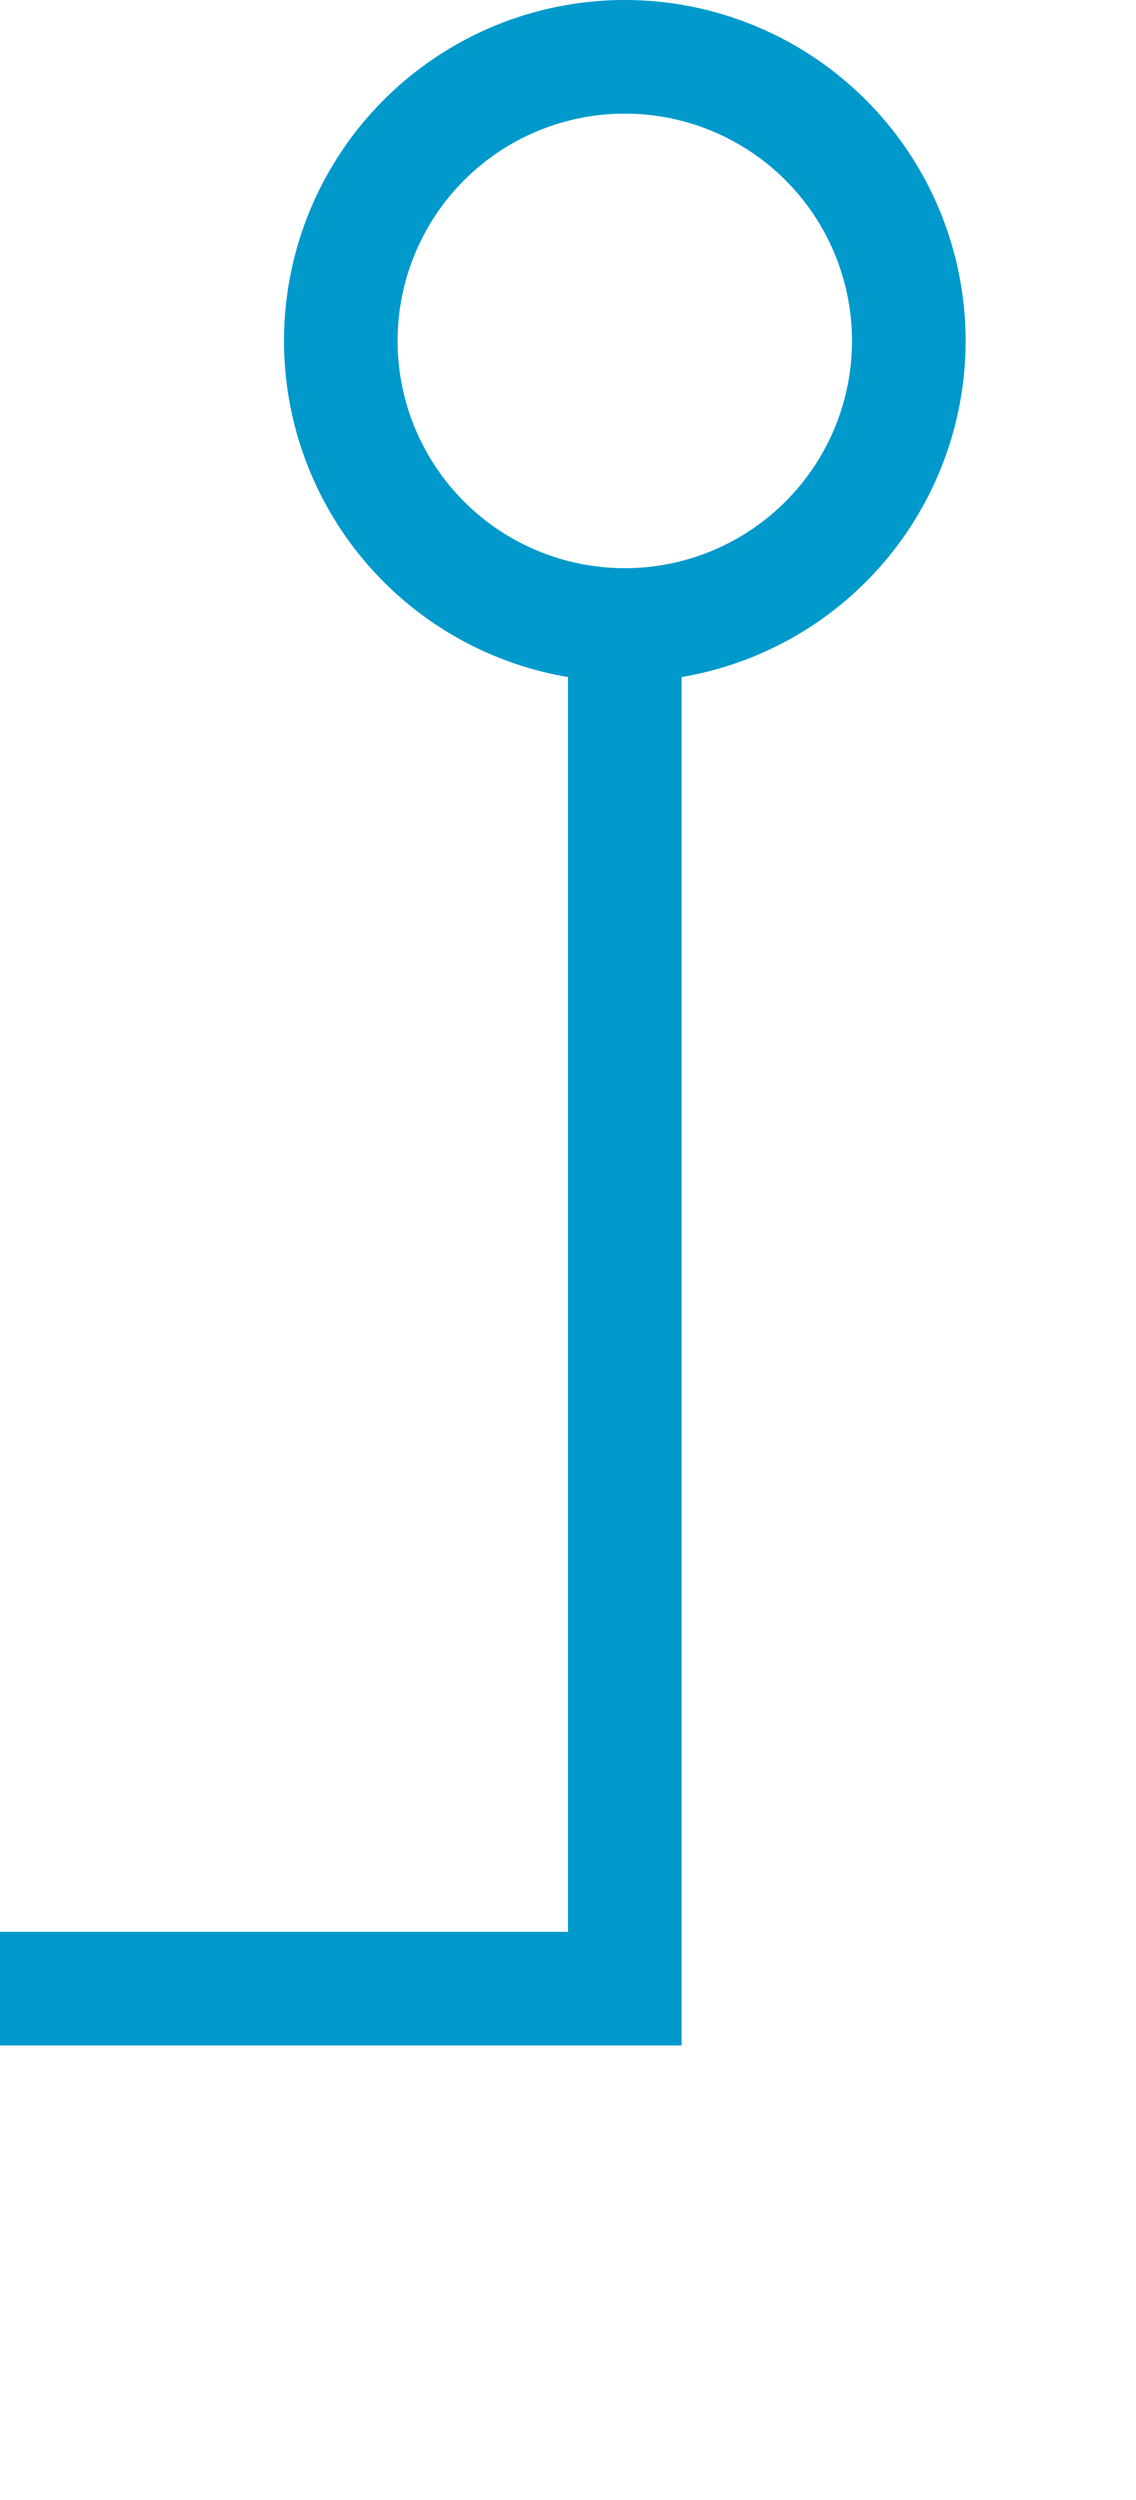 ﻿<?xml version="1.0" encoding="utf-8"?>
<svg version="1.1" xmlns:xlink="http://www.w3.org/1999/xlink" width="10px" height="22px" preserveAspectRatio="xMidYMin meet" viewBox="920 693  8 22" xmlns="http://www.w3.org/2000/svg">
  <path d="M 924.5 698  L 924.5 710.5  L 174.5 710.5  L 174.5 723  " stroke-width="1" stroke="#0099cc" fill="none" />
  <path d="M 924.5 693  A 3 3 0 0 0 921.5 696 A 3 3 0 0 0 924.5 699 A 3 3 0 0 0 927.5 696 A 3 3 0 0 0 924.5 693 Z M 924.5 694  A 2 2 0 0 1 926.5 696 A 2 2 0 0 1 924.5 698 A 2 2 0 0 1 922.5 696 A 2 2 0 0 1 924.5 694 Z M 168.2 722  L 174.5 728  L 180.8 722  L 168.2 722  Z M 170.6 723  L 178.4 723  L 174.5 726.5  L 170.6 723  Z " fill-rule="nonzero" fill="#0099cc" stroke="none" />
</svg>
